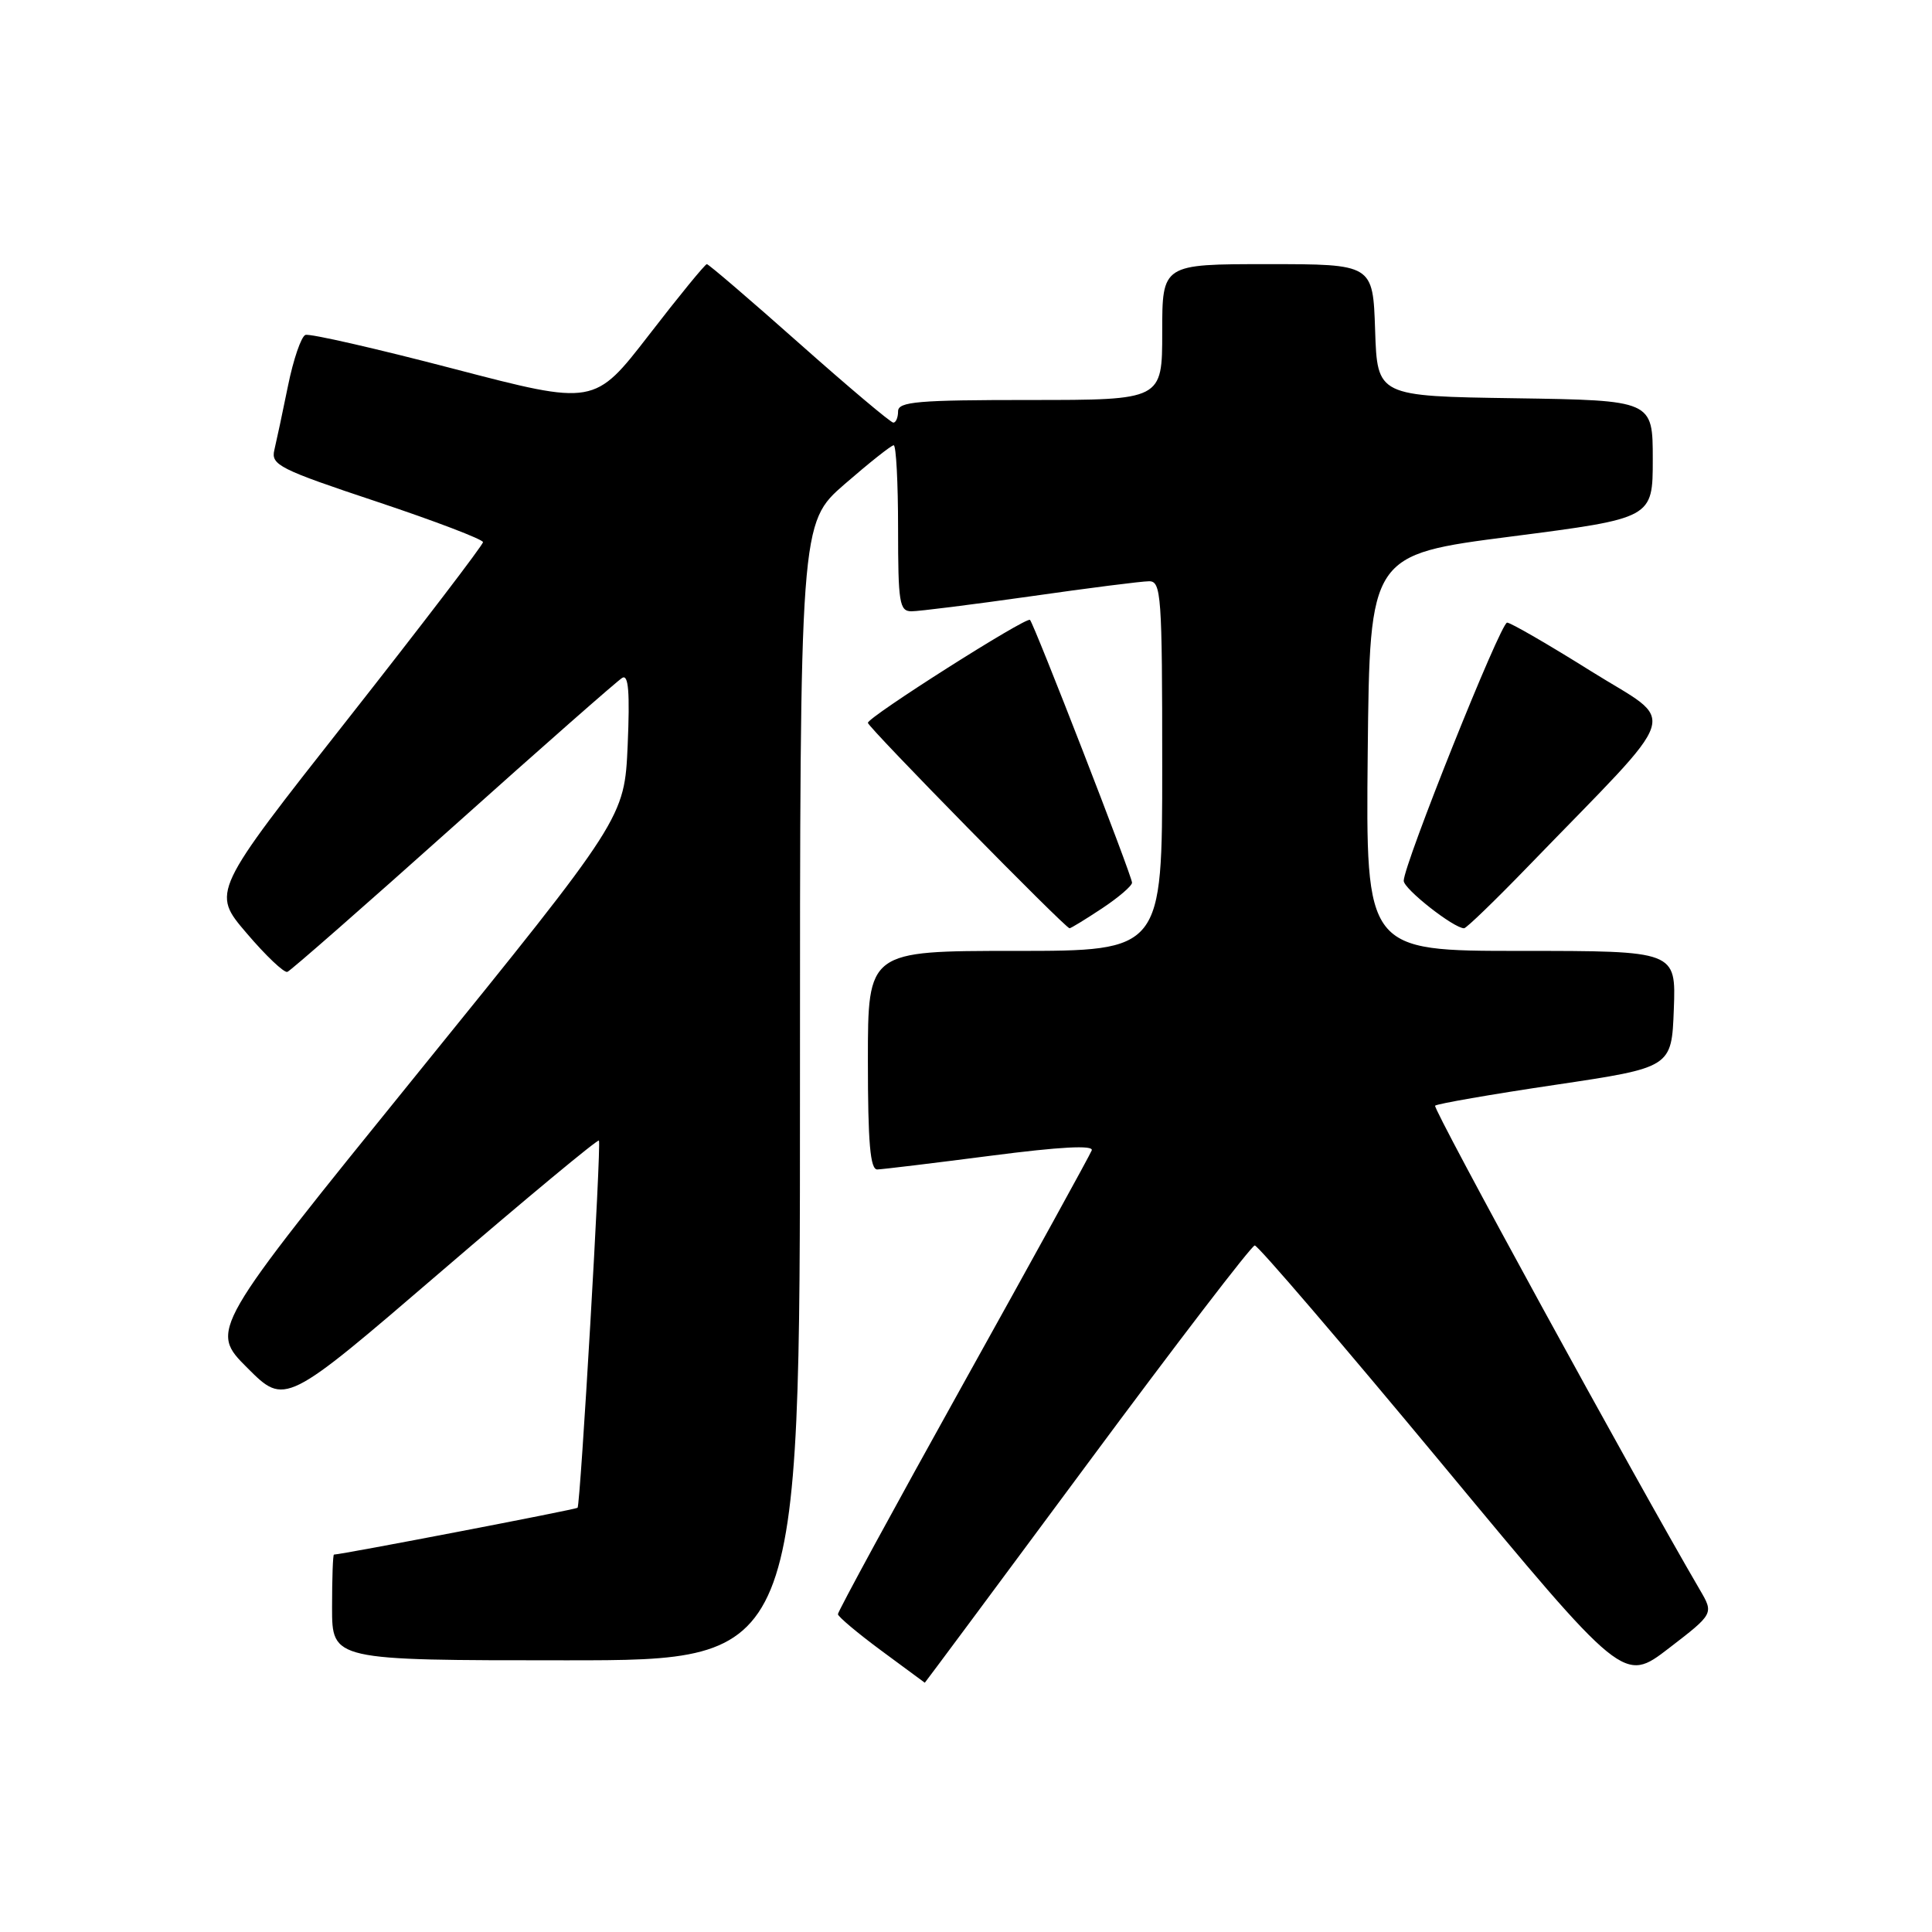 <?xml version="1.0" encoding="UTF-8" standalone="no"?>
<!DOCTYPE svg PUBLIC "-//W3C//DTD SVG 1.1//EN" "http://www.w3.org/Graphics/SVG/1.1/DTD/svg11.dtd" >
<svg xmlns="http://www.w3.org/2000/svg" xmlns:xlink="http://www.w3.org/1999/xlink" version="1.1" viewBox="0 0 256 256">
 <g >
 <path fill="currentColor"
d=" M 144.04 194.03 C 155.84 178.09 165.84 165.04 166.26 165.03 C 166.68 165.01 177.85 178.05 191.09 194.00 C 215.15 223.00 215.15 223.00 221.12 218.41 C 227.09 213.82 227.09 213.82 225.24 210.66 C 216.62 195.91 189.80 146.87 190.16 146.51 C 190.41 146.26 197.57 145.01 206.06 143.75 C 221.50 141.45 221.50 141.45 221.79 133.73 C 222.08 126.00 222.08 126.00 201.53 126.00 C 180.97 126.00 180.97 126.00 181.23 99.75 C 181.50 73.50 181.50 73.50 200.25 71.09 C 219.00 68.67 219.00 68.67 219.00 60.86 C 219.00 53.05 219.00 53.05 200.75 52.77 C 182.50 52.50 182.50 52.50 182.21 43.75 C 181.92 35.00 181.92 35.00 167.96 35.00 C 154.00 35.00 154.00 35.00 154.00 44.00 C 154.00 53.00 154.00 53.00 136.50 53.00 C 121.61 53.00 119.00 53.22 119.00 54.50 C 119.00 55.33 118.71 56.00 118.37 56.00 C 118.02 56.00 112.41 51.27 105.91 45.50 C 99.40 39.72 93.89 35.00 93.66 35.00 C 93.43 35.00 89.98 39.21 86.00 44.37 C 78.76 53.73 78.76 53.73 60.13 48.87 C 49.88 46.19 41.04 44.17 40.47 44.38 C 39.91 44.59 38.87 47.63 38.16 51.13 C 37.45 54.63 36.63 58.46 36.35 59.64 C 35.88 61.60 37.03 62.18 49.92 66.47 C 57.66 69.05 64.00 71.47 64.00 71.84 C 64.00 72.21 55.91 82.80 46.02 95.37 C 28.03 118.22 28.03 118.22 32.67 123.64 C 35.21 126.63 37.65 128.94 38.08 128.78 C 38.50 128.63 48.40 119.95 60.08 109.50 C 71.75 99.05 81.82 90.19 82.45 89.82 C 83.28 89.32 83.47 91.72 83.17 98.75 C 82.74 108.38 82.74 108.38 55.26 142.31 C 27.77 176.25 27.77 176.25 32.77 181.25 C 37.77 186.25 37.77 186.25 58.43 168.50 C 69.79 158.74 79.21 150.92 79.36 151.13 C 79.70 151.58 76.91 199.38 76.53 199.79 C 76.32 200.01 45.38 205.96 44.25 205.99 C 44.11 206.00 44.00 209.15 44.00 213.00 C 44.00 220.00 44.00 220.00 75.00 220.00 C 106.00 220.00 106.00 220.00 106.00 144.65 C 106.00 69.30 106.00 69.30 111.92 64.15 C 115.18 61.32 118.10 59.00 118.42 59.00 C 118.74 59.00 119.00 63.95 119.00 70.00 C 119.00 79.88 119.18 81.00 120.78 81.00 C 121.76 81.00 128.84 80.11 136.53 79.02 C 144.21 77.92 151.29 77.02 152.25 77.02 C 153.87 77.00 154.00 78.83 154.00 101.50 C 154.00 126.00 154.00 126.00 134.50 126.00 C 115.00 126.00 115.00 126.00 115.00 140.50 C 115.00 151.45 115.31 154.99 116.25 154.96 C 116.94 154.94 123.71 154.12 131.29 153.14 C 140.47 151.95 144.94 151.71 144.66 152.43 C 144.44 153.02 136.77 166.95 127.62 183.39 C 118.48 199.82 111.01 213.55 111.03 213.89 C 111.05 214.22 113.64 216.40 116.78 218.72 C 119.93 221.04 122.52 222.95 122.54 222.97 C 122.56 222.99 132.24 209.96 144.04 194.03 Z  M 146.02 120.37 C 148.21 118.92 150.00 117.38 150.00 116.96 C 150.00 116.06 137.04 82.71 136.48 82.14 C 136.01 81.67 115.00 95.01 115.00 95.78 C 115.00 96.35 141.16 123.00 141.72 123.00 C 141.90 123.00 143.83 121.82 146.02 120.37 Z  M 202.53 114.75 C 223.29 93.30 222.37 96.17 210.81 88.93 C 205.16 85.39 200.16 82.50 199.70 82.50 C 198.83 82.50 186.01 114.54 186.00 116.71 C 186.00 117.79 192.63 123.00 194.00 123.00 C 194.30 123.00 198.14 119.29 202.53 114.75 Z "/>
</g>
</svg>
